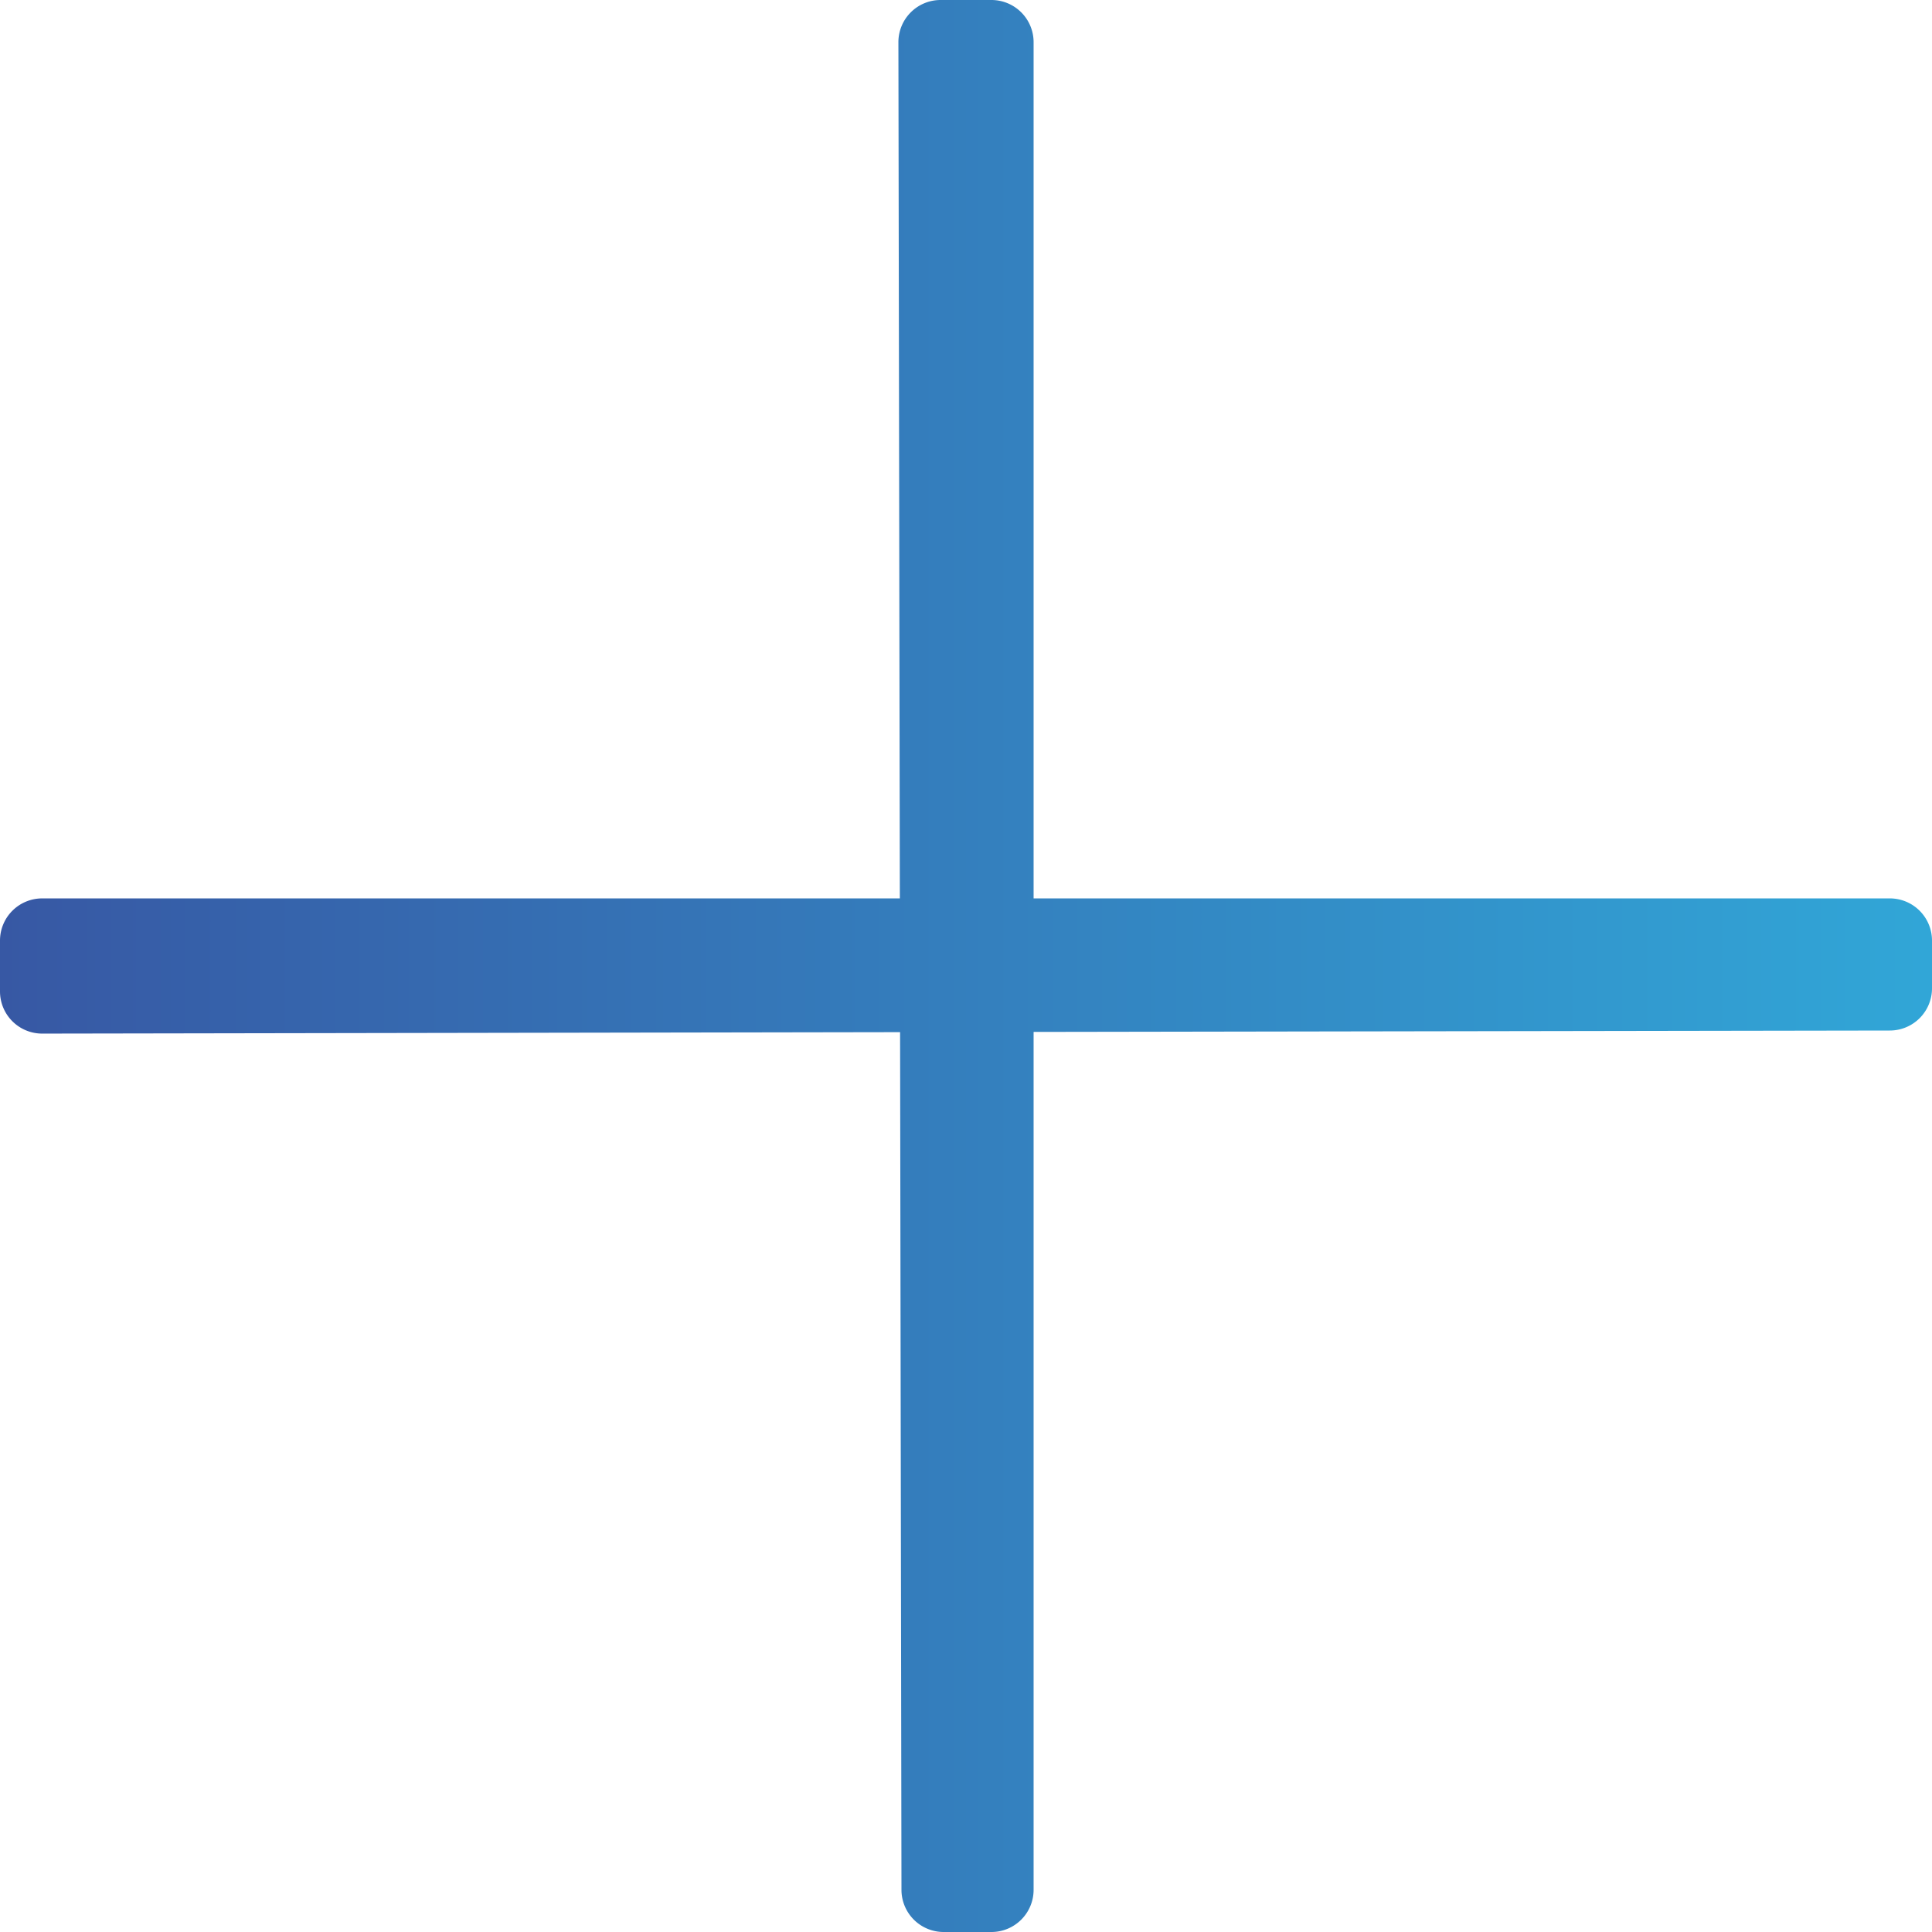 <svg xmlns="http://www.w3.org/2000/svg" xmlns:xlink="http://www.w3.org/1999/xlink" viewBox="0 0 332.94 332.94">
	<defs>
		<linearGradient id="blue" y1="166.47" x2="332.94" y2="166.47" gradientUnits="userSpaceOnUse">
			<stop offset="0" stop-color="#3758a4" />
			<stop offset="1" stop-color="#31a6d7" />
		</linearGradient>
	</defs>
	<path fill="url(#blue)"
		d="M325.67,154.82H178.12V7.27A7.27,7.27,0,0,0,170.85,0h-8.76a7.27,7.27,0,0,0-7.27,7.28l.25,147.54H7.27A7.27,7.27,0,0,0,0,162.09v8.76a7.27,7.27,0,0,0,7.28,7.27l147.83-.25.24,147.81a7.27,7.27,0,0,0,7.27,7.26h8.23a7.27,7.27,0,0,0,7.27-7.27V177.83l147.56-.24a7.27,7.27,0,0,0,7.26-7.27v-8.23A7.27,7.27,0,0,0,325.67,154.82Z" />
</svg>